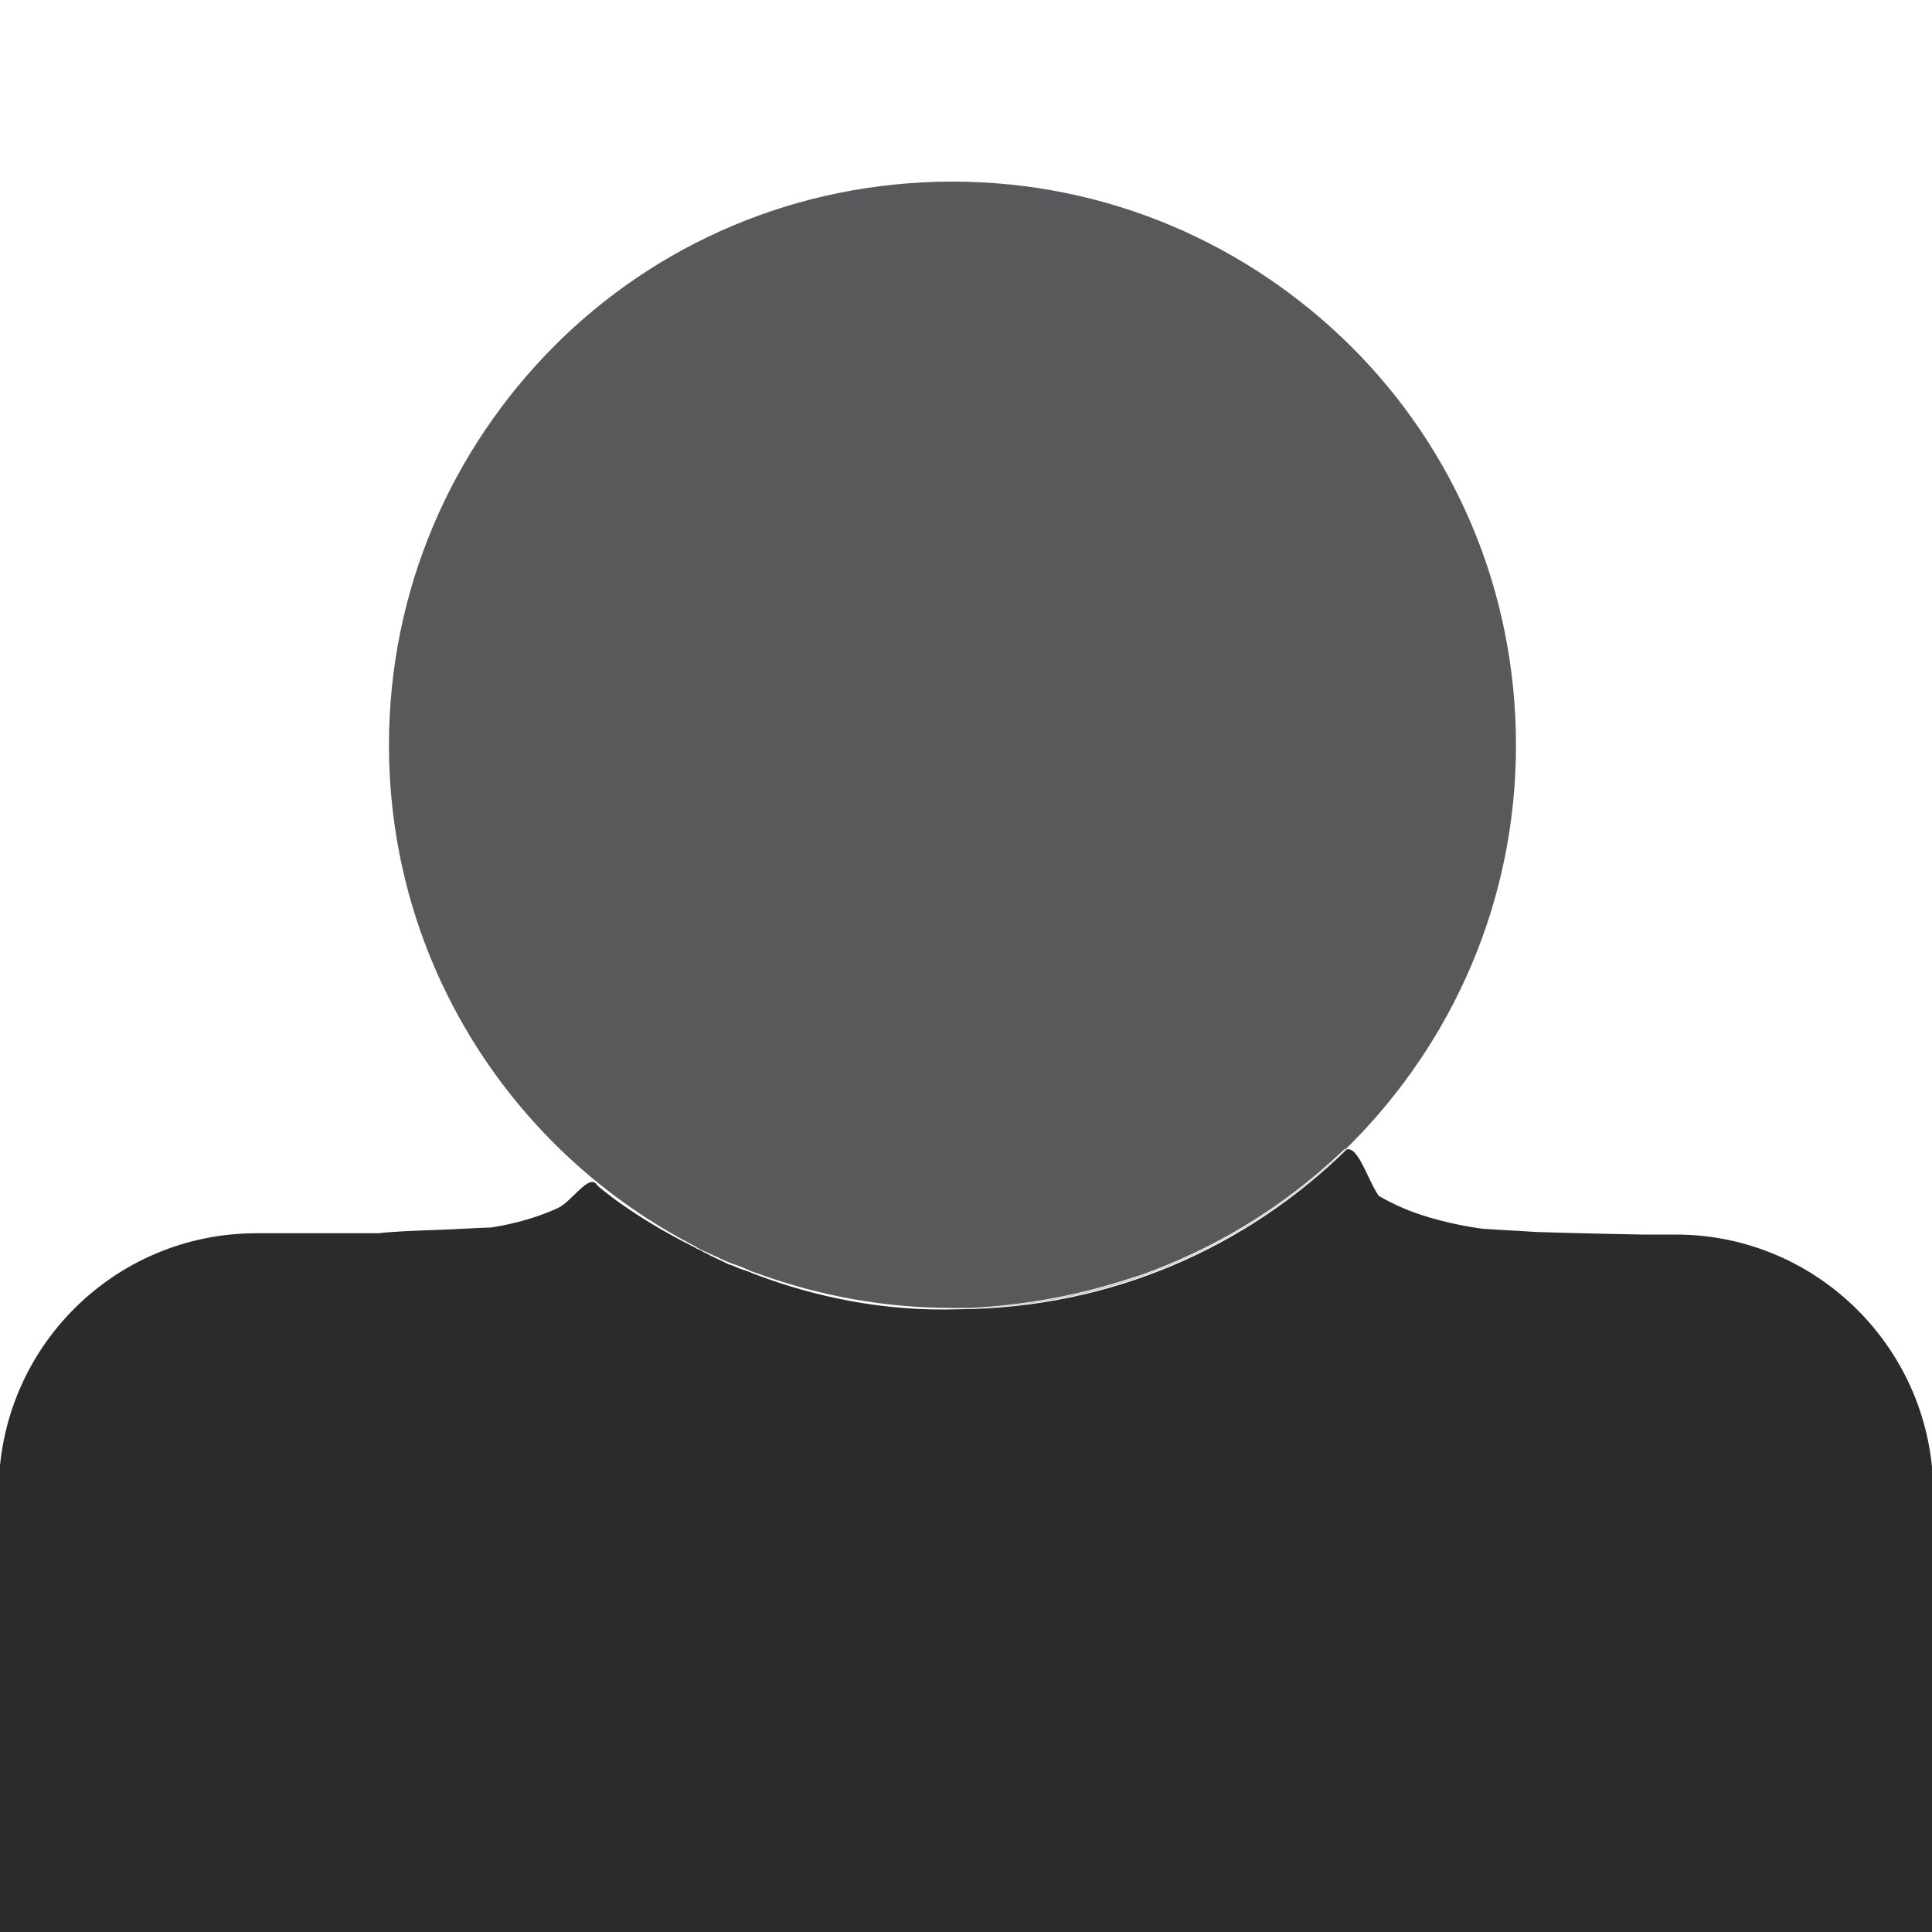<?xml version="1.0" encoding="utf-8"?>
<!-- Generator: Adobe Illustrator 18.0.0, SVG Export Plug-In . SVG Version: 6.00 Build 0)  -->
<!DOCTYPE svg PUBLIC "-//W3C//DTD SVG 1.1//EN" "http://www.w3.org/Graphics/SVG/1.1/DTD/svg11.dtd">
<svg version="1.1" id="Layer_1" xmlns="http://www.w3.org/2000/svg" xmlns:xlink="http://www.w3.org/1999/xlink" x="0px" y="0px"
	 viewBox="0 0 300 300" enable-background="new 0 0 300 300" xml:space="preserve">
<g>
	<g id="XMLID_1_">
		<g>
			<path fill="#2D2A2B" d="M209.1,178.5c1.8-0.6,3.4,5,5,7.2c2.4,1.4,5,2.5,7.7,3.3c2.7,0.8,5.5,1.4,8.4,1.8
				c2.8,0.2,5.5,0.3,8.3,0.5c5.5,0.2,16.6,0.4,16.6,0.4h5.1c22.1,0,40,18,40,40.1v68.6h-0.1H-0.2v-68.8c0-22.2,17.9-40.1,40-40.1
				c0,0,4,0,11,0c2.3,0,5,0,7.9,0c2.8-0.3,5.8-0.4,8.7-0.5c3-0.1,6-0.3,8.9-0.4c3.8-0.6,7.2-1.6,10.3-3c2.2-1,4.9-5.5,6.1-3.6
				c0.1,0.2,5.7,5,15.2,9.7c0,0,0.1,0,0.1,0.1c0.5,0.2,0.9,0.4,1.4,0.7c0.5,0.2,0.9,0.5,1.4,0.7c0.6,0.3,1.3,0.6,1.9,0.9
				c0.3,0.2,0.7,0.3,1,0.4c0.7,0.3,1.4,0.6,2.1,0.8c0.6,0.2,1.2,0.5,1.8,0.7c8.8,3.3,19.5,5.7,31.4,5.3
				C172.5,203.1,193.6,193.7,209.1,178.5z"/>
			<path fill="#C2C4C6" d="M209.1,178.4c-15.2,14.8-35.8,24.1-58.5,24.8c7.9-0.4,16.4-1.8,24.9-4.6c0.6-0.2,1.3-0.4,1.9-0.6
				c0,0,0,0,0,0c10.6-3.8,21.2-9.8,31.2-19.2C208.8,178.5,208.9,178.4,209.1,178.4z"/>
			<path fill="#C2C4C6" d="M150.6,203.2c-0.2,0-0.4,0-0.5,0c-0.3,0-0.5,0-0.8,0C149.8,203.2,150.2,203.2,150.6,203.2z"/>
			<path fill="#C2C4C6" d="M111.1,195.1c0.6,0.3,1.3,0.6,1.9,0.9C112.3,195.7,111.7,195.4,111.1,195.1z"/>
			<path fill="#C2C4C6" d="M109.7,194.4c0.5,0.2,0.9,0.4,1.4,0.7C110.6,194.9,110.1,194.7,109.7,194.4z"/>
			<path fill="#58595B" d="M111.1,195.1c0.6,0.3,1.2,0.6,1.9,0.9C112.4,195.7,111.7,195.4,111.1,195.1c-0.5-0.3-0.9-0.5-1.4-0.7
				C110.1,194.7,110.6,194.9,111.1,195.1z M109.6,194.4c-0.5-0.2-0.9-0.4-1.4-0.7l-0.1-0.1c-28.3-14.5-47.7-43.9-47.7-77.9
				c0-24.2,9.8-46,25.6-61.9s37.7-25.6,61.9-25.6s46,9.8,61.9,25.6s25.6,37.7,25.6,61.9s-9.8,46-25.6,61.9c-0.3,0.3-0.5,0.5-0.8,0.8
				c-0.2,0-0.3,0.1-0.5,0.3c-9.9,9.4-20.6,15.4-31.1,19.2c0,0,0,0,0,0c-0.6,0.2-1.3,0.4-1.9,0.6c-8.5,2.8-16.9,4.2-24.9,4.6
				c-0.4,0-0.9,0-1.3,0c0,0-0.1,0-0.1,0c-0.4,0-0.9,0-1.3,0c-10.6,0-20.7-1.9-30.1-5.3c-0.6-0.2-1.2-0.4-1.8-0.7
				c-0.7-0.3-1.4-0.6-2.1-0.8c-0.1,0-0.2-0.1-0.2-0.1c-0.1,0-0.2-0.1-0.3-0.1c-0.2-0.1-0.3-0.1-0.5-0.2c-0.7-0.3-1.3-0.6-1.9-0.9
				C110.5,194.9,110.1,194.7,109.6,194.4z"/>
		</g>
		<g>
		</g>
	</g>
</g>
</svg>

